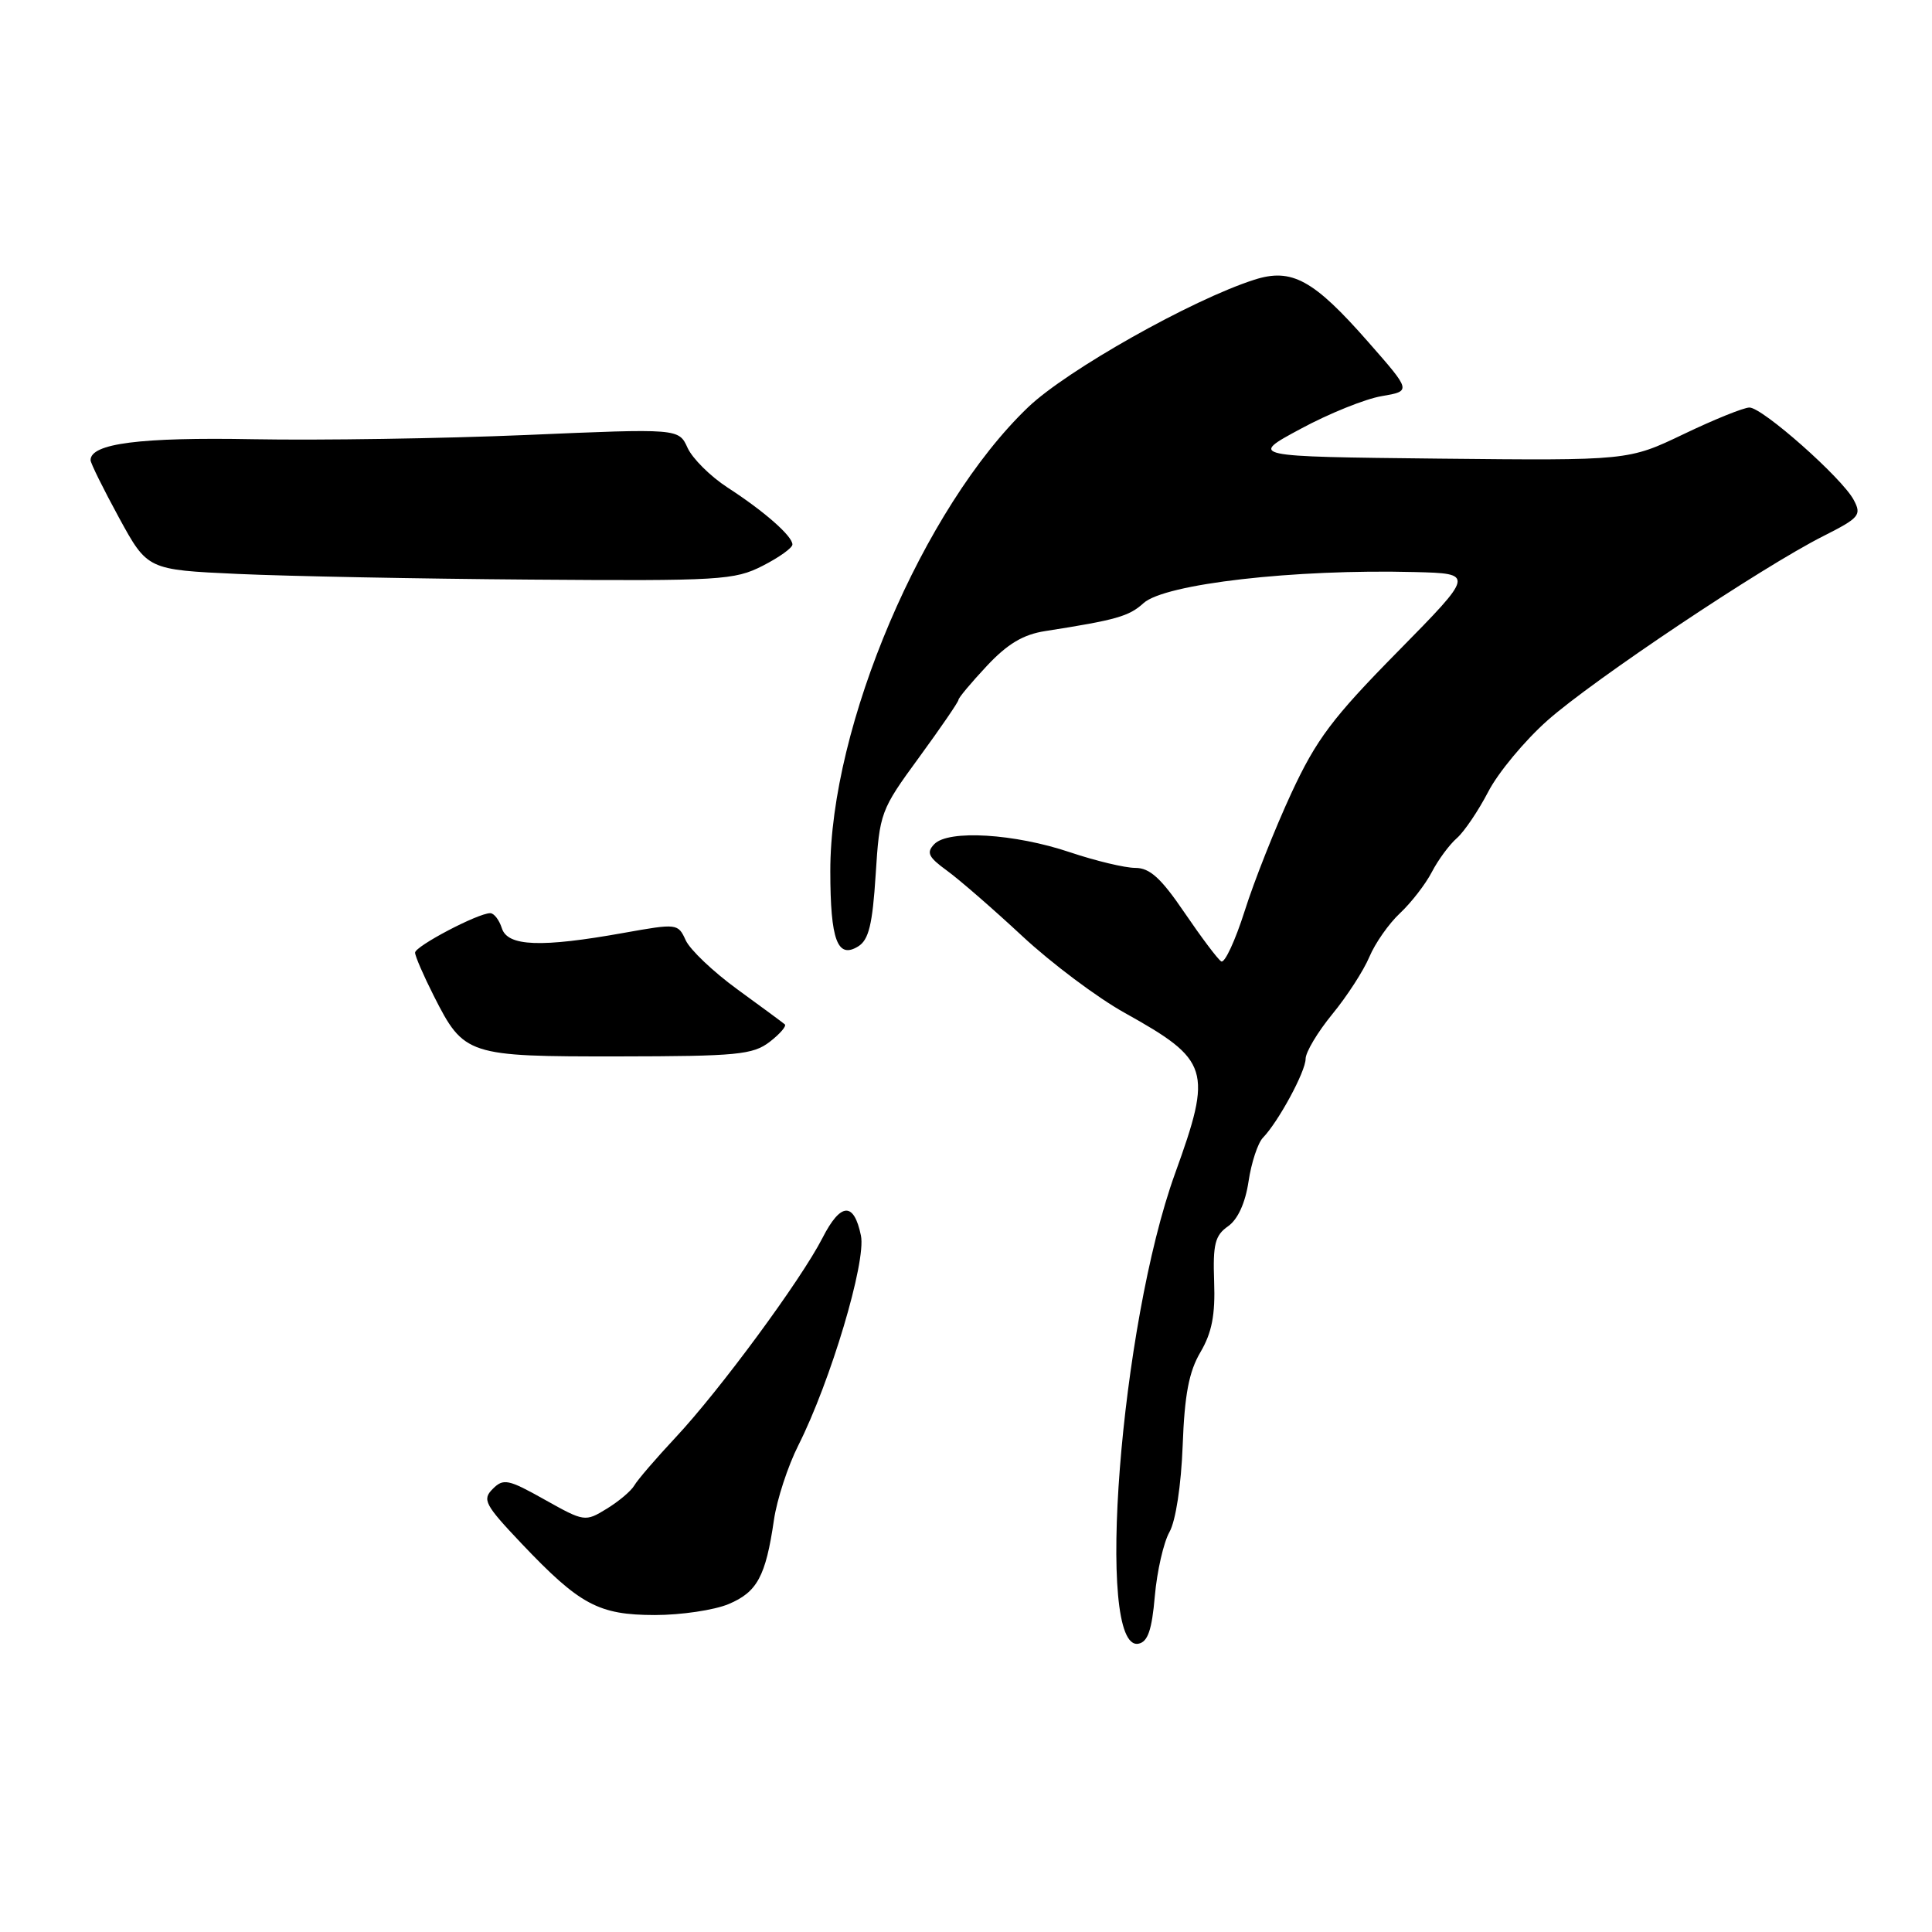 <?xml version="1.0" encoding="UTF-8" standalone="no"?>
<!DOCTYPE svg PUBLIC "-//W3C//DTD SVG 1.1//EN" "http://www.w3.org/Graphics/SVG/1.1/DTD/svg11.dtd" >
<svg xmlns="http://www.w3.org/2000/svg" xmlns:xlink="http://www.w3.org/1999/xlink" version="1.1" viewBox="0 0 256 256">
 <g >
 <path fill="currentColor"
d=" M 153.02 211.49 C 153.31 208.20 154.18 204.38 154.96 203.00 C 155.79 201.53 156.51 196.80 156.71 191.55 C 156.96 184.79 157.54 181.75 159.07 179.16 C 160.58 176.59 161.04 174.24 160.88 169.82 C 160.70 164.86 161.00 163.69 162.72 162.49 C 164.02 161.58 165.01 159.40 165.44 156.54 C 165.81 154.05 166.67 151.46 167.34 150.76 C 169.40 148.63 173.00 141.98 173.00 140.30 C 173.00 139.42 174.59 136.76 176.53 134.39 C 178.48 132.02 180.69 128.60 181.45 126.79 C 182.21 124.98 184.03 122.38 185.51 121.00 C 186.98 119.62 188.88 117.18 189.72 115.56 C 190.56 113.94 192.05 111.92 193.04 111.06 C 194.02 110.20 195.89 107.43 197.20 104.91 C 198.50 102.39 202.03 98.14 205.04 95.47 C 211.08 90.10 233.46 75.14 241.59 71.04 C 246.40 68.61 246.70 68.25 245.62 66.23 C 244.07 63.32 233.54 54.00 231.81 54.00 C 231.06 54.00 227.14 55.58 223.10 57.52 C 215.77 61.03 215.77 61.03 190.63 60.77 C 165.50 60.50 165.50 60.50 172.33 56.83 C 176.08 54.80 180.92 52.85 183.08 52.49 C 187.01 51.82 187.01 51.82 181.32 45.34 C 174.05 37.05 171.16 35.47 166.19 37.07 C 157.92 39.72 141.37 49.05 136.24 53.95 C 122.32 67.25 109.98 96.20 110.02 115.48 C 110.03 124.59 110.97 127.10 113.72 125.40 C 115.12 124.53 115.61 122.48 116.03 115.90 C 116.55 107.68 116.67 107.35 121.78 100.36 C 124.65 96.43 127.00 93.00 127.00 92.74 C 127.00 92.47 128.69 90.45 130.75 88.25 C 133.49 85.32 135.58 84.07 138.50 83.62 C 147.91 82.15 149.60 81.67 151.52 79.92 C 154.33 77.36 171.50 75.39 187.44 75.80 C 195.38 76.00 195.38 76.00 185.20 86.35 C 176.55 95.13 174.42 97.97 171.11 105.10 C 168.97 109.72 166.18 116.74 164.93 120.70 C 163.67 124.66 162.27 127.67 161.82 127.39 C 161.36 127.11 159.18 124.20 156.96 120.94 C 153.84 116.35 152.36 115.00 150.43 115.00 C 149.06 115.00 145.18 114.07 141.81 112.94 C 134.43 110.45 125.66 109.92 123.80 111.85 C 122.72 112.97 123.01 113.57 125.46 115.35 C 127.09 116.53 131.59 120.44 135.46 124.04 C 139.33 127.64 145.44 132.22 149.03 134.21 C 160.29 140.49 160.68 141.72 155.70 155.50 C 148.44 175.58 145.07 218.89 150.85 217.80 C 152.09 217.56 152.63 216.00 153.02 211.49 Z  M 96.54 212.55 C 100.33 210.96 101.46 208.88 102.55 201.41 C 102.94 198.71 104.40 194.25 105.79 191.50 C 110.05 183.04 114.79 167.19 114.08 163.73 C 113.15 159.21 111.39 159.32 108.98 164.04 C 106.15 169.58 95.35 184.25 89.49 190.50 C 86.92 193.25 84.47 196.10 84.05 196.83 C 83.63 197.56 81.98 198.95 80.39 199.92 C 77.54 201.67 77.42 201.65 72.17 198.71 C 67.35 196.00 66.70 195.87 65.29 197.29 C 63.87 198.70 64.23 199.38 69.11 204.53 C 76.83 212.66 79.31 213.99 86.78 214.00 C 90.24 214.00 94.63 213.35 96.54 212.55 Z  M 101.99 138.05 C 103.35 137.00 104.25 135.95 103.99 135.73 C 103.72 135.50 100.89 133.41 97.70 131.09 C 94.50 128.76 91.43 125.84 90.86 124.59 C 89.84 122.36 89.72 122.35 82.66 123.61 C 71.69 125.58 67.26 125.41 66.50 123.00 C 66.15 121.90 65.46 121.00 64.96 121.00 C 63.33 121.00 55.00 125.38 55.00 126.23 C 55.00 126.69 56.12 129.27 57.48 131.96 C 61.48 139.86 61.92 140.00 81.97 139.98 C 97.67 139.96 99.76 139.76 101.99 138.05 Z  M 101.04 74.98 C 103.22 73.87 105.00 72.60 105.00 72.15 C 105.00 71.03 101.27 67.75 96.39 64.59 C 94.13 63.12 91.76 60.76 91.11 59.35 C 89.94 56.77 89.94 56.77 69.72 57.64 C 58.60 58.11 42.34 58.36 33.58 58.20 C 18.58 57.92 12.00 58.76 12.00 60.97 C 12.00 61.37 13.70 64.80 15.77 68.60 C 19.54 75.50 19.54 75.50 31.52 76.05 C 38.11 76.35 55.56 76.69 70.29 76.80 C 95.42 76.99 97.33 76.87 101.04 74.98 Z "/>
</g>
</svg>